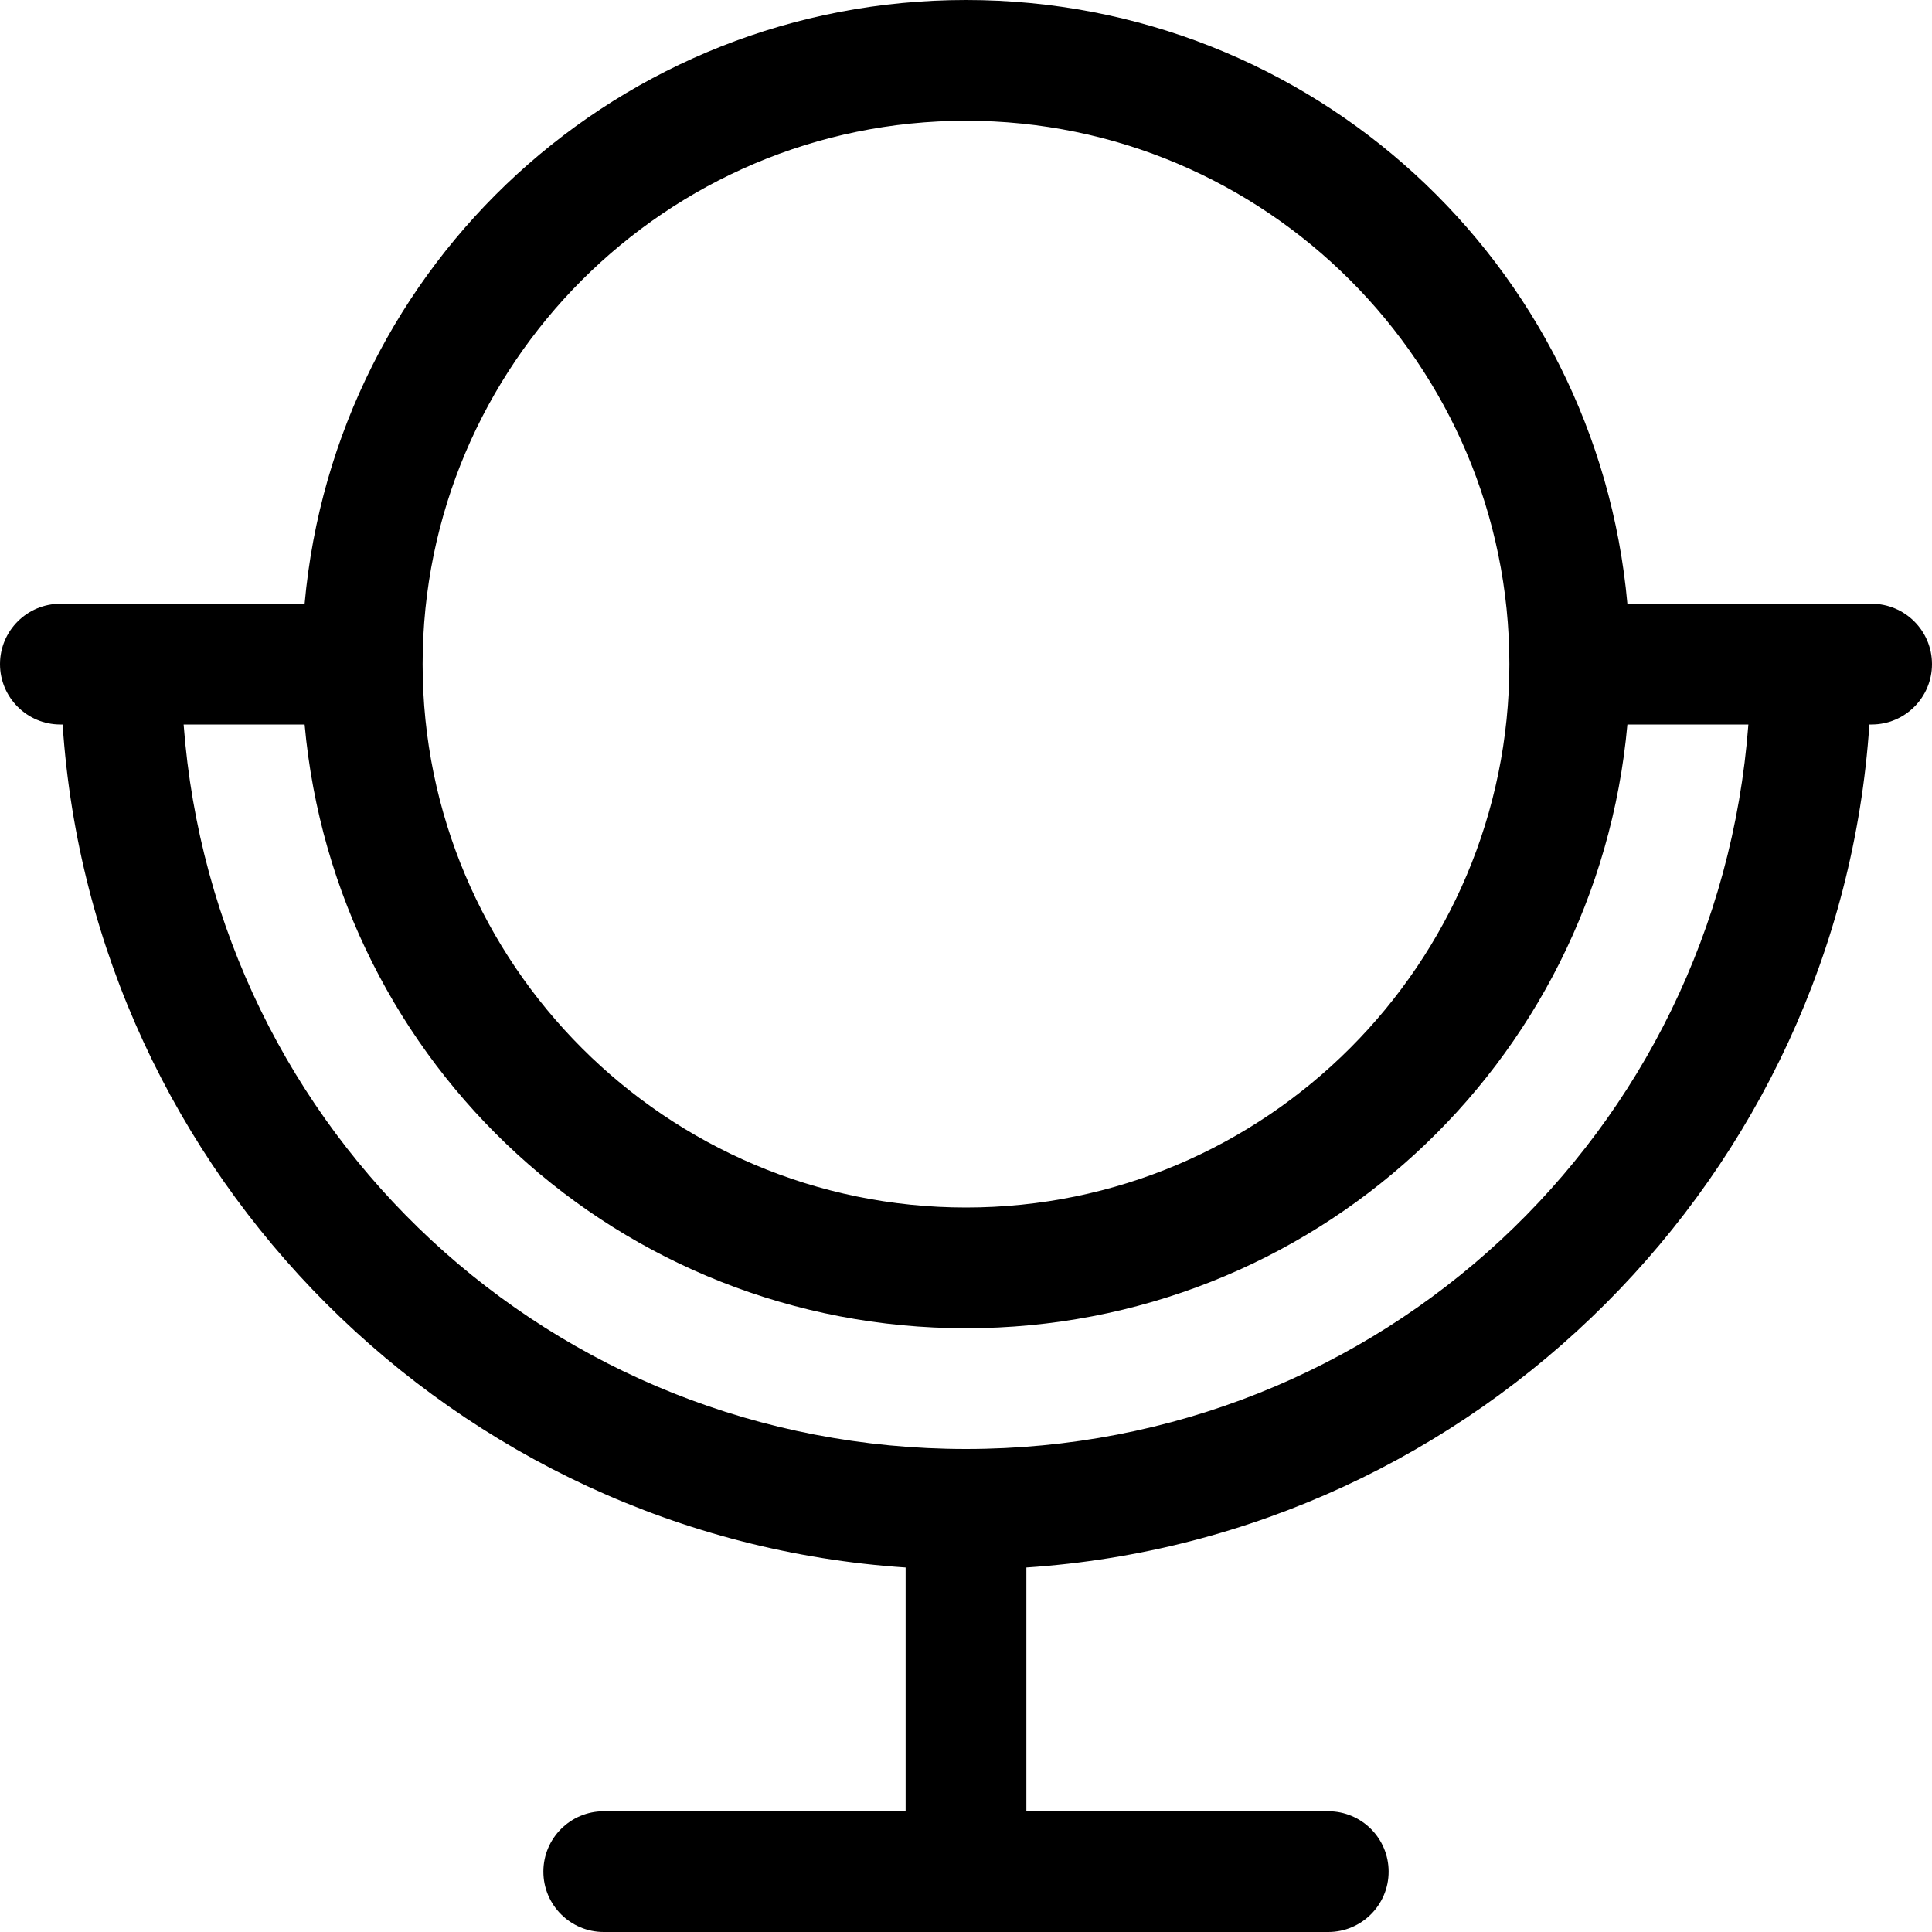 <?xml version="1.0" encoding="utf-8"?>
<!-- Generator: Adobe Illustrator 22.1.0, SVG Export Plug-In . SVG Version: 6.00 Build 0)  -->
<svg version="1.1" id="Regular" xmlns="http://www.w3.org/2000/svg" xmlns:xlink="http://www.w3.org/1999/xlink" x="0px" y="0px"
	 viewBox="0 0 24 24" style="enable-background:new 0 0 24 24;" xml:space="preserve">
<title>make-up-table-mirror</title>
<g>
	<path d="M7.5,24c-0.414,0-0.75-0.336-0.75-0.75S7.086,22.5,7.5,22.5h3.75v-3.028C5.653,19.1,1.149,14.597,0.778,9H0.75
		C0.336,9,0,8.664,0,8.25S0.336,7.5,0.75,7.5h3.034C4.165,3.266,7.707,0,12,0s7.835,3.266,8.216,7.5h3.034
		C23.664,7.5,24,7.836,24,8.25S23.664,9,23.25,9h-0.028c-0.372,5.596-4.876,10.1-10.472,10.472V22.5h3.75
		c0.414,0,0.75,0.336,0.75,0.75S16.914,24,16.5,24H7.5z M2.281,9c0.383,5.078,4.58,9,9.719,9s9.336-3.922,9.719-9h-1.503
		c-0.381,4.234-3.923,7.5-8.216,7.5S4.165,13.234,3.784,9H2.281z M12,1.5c-3.722,0-6.75,3.028-6.75,6.75S8.278,15,12,15
		s6.75-3.028,6.75-6.75S15.722,1.5,12,1.5z"/>
</g>
</svg>
